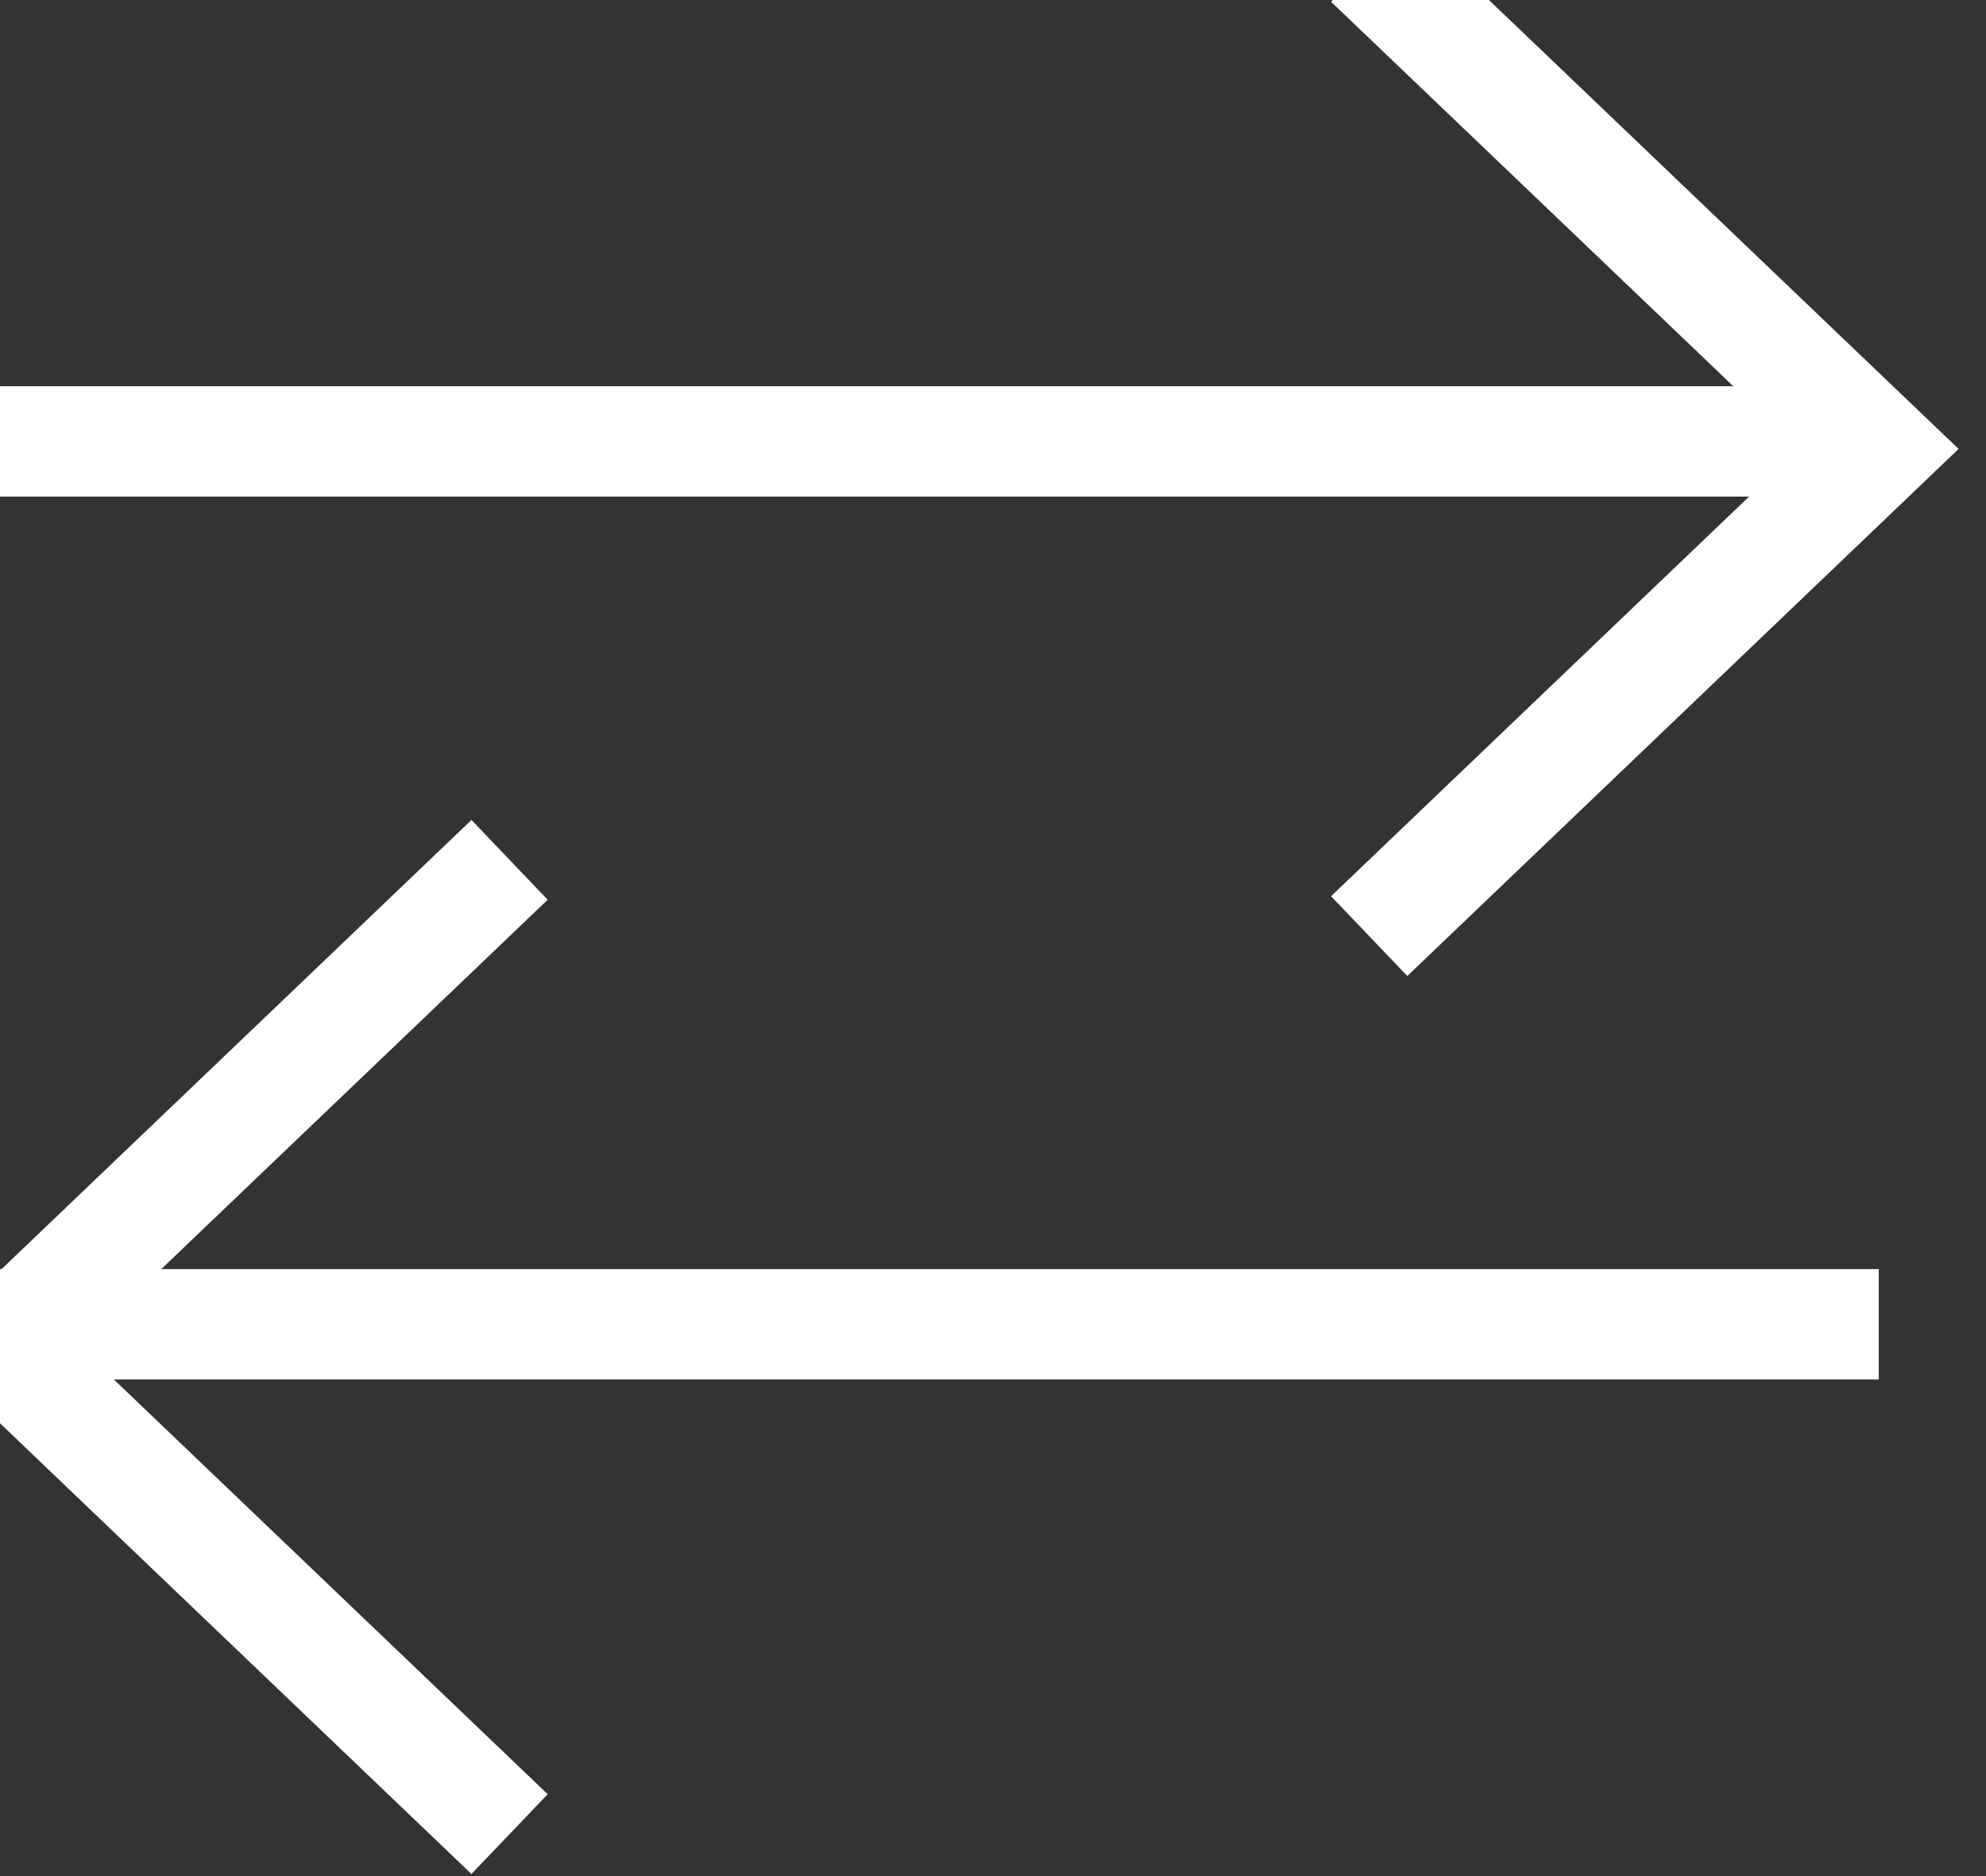 <?xml version="1.0" encoding="UTF-8"?>
<svg viewBox="0 0 18 17" version="1.1" xmlns="http://www.w3.org/2000/svg" xmlns:xlink="http://www.w3.org/1999/xlink">
    <rect x="0" y="0" width="18" height="17" fill="#333333" stroke="none"/>
    <!-- Generator: Sketch 46.2 (44496) - http://www.bohemiancoding.com/sketch -->
    <title>Icons/TransferIcon</title>
    <desc>Created with Sketch.</desc>
    <defs></defs>
    <g id="Symbols" stroke="none" stroke-width="1" fill="none" fill-rule="evenodd">
        <g id="Icons/TransferIcon" stroke="#FFFFFF">
            <g id="Transfer-Icon">
                <path d="M0,4 L17.028,4" id="Shape"></path>
                <path d="M17.028,12 L0,12" id="Shape"></path>
                <polyline id="Shape" stroke-linecap="square" points="12.771 0 17.028 4.068 12.771 8.137"></polyline>
                <polyline id="Shape" stroke-linecap="square" points="4.257 16.274 0 12.205 4.257 8.137"></polyline>
            </g>
        </g>
    </g>
</svg>